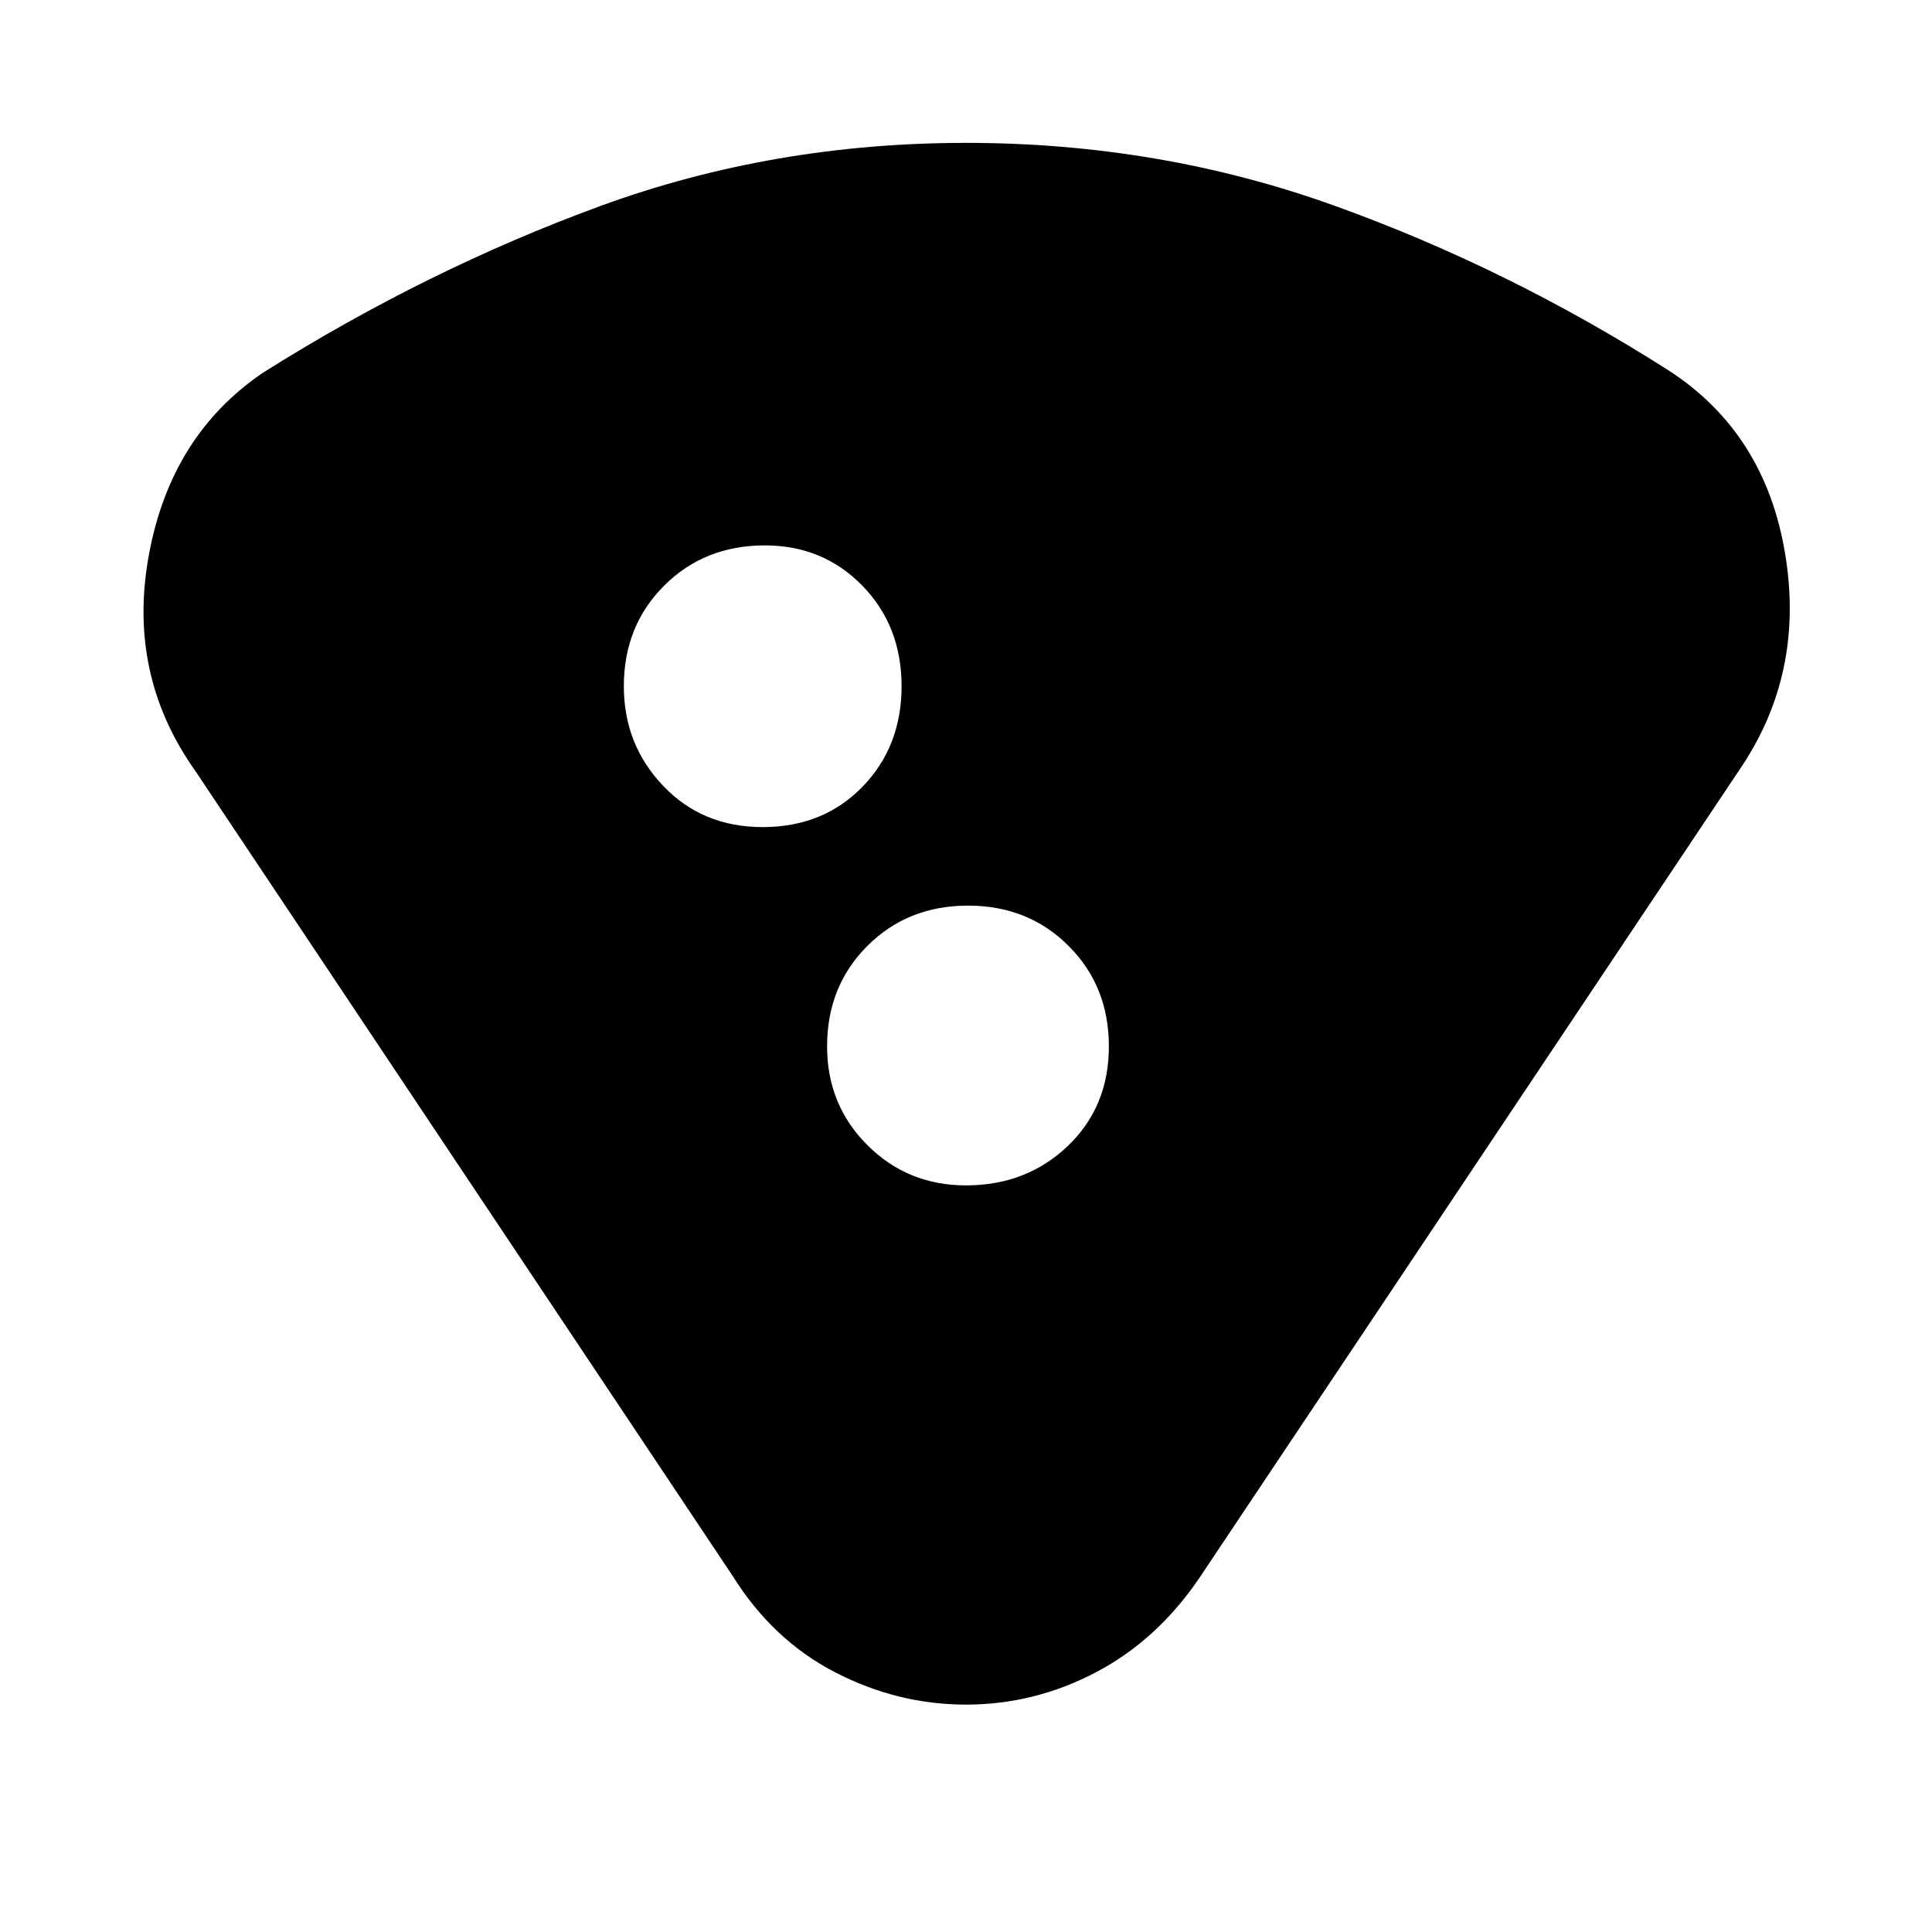 <svg xmlns="http://www.w3.org/2000/svg" height="20" width="20"><path d="M10 17.646Q9.292 17.646 8.646 17.312Q8 16.979 7.583 16.312L2.021 7.979Q1.312 6.979 1.542 5.74Q1.771 4.5 2.729 3.854Q4.417 2.792 6.208 2.135Q8 1.479 10 1.479Q12 1.479 13.802 2.125Q15.604 2.771 17.271 3.833Q18.271 4.479 18.479 5.729Q18.688 6.979 18 7.979L12.417 16.333Q11.979 16.979 11.344 17.312Q10.708 17.646 10 17.646ZM7.896 8.562Q8.521 8.562 8.927 8.146Q9.333 7.729 9.333 7.104Q9.333 6.479 8.927 6.063Q8.521 5.646 7.917 5.646Q7.292 5.646 6.875 6.063Q6.458 6.479 6.458 7.104Q6.458 7.708 6.865 8.135Q7.271 8.562 7.896 8.562ZM10 12.271Q10.625 12.271 11.052 11.865Q11.479 11.458 11.479 10.833Q11.479 10.208 11.062 9.792Q10.646 9.375 10.021 9.375Q9.396 9.375 8.979 9.792Q8.562 10.208 8.562 10.833Q8.562 11.438 8.979 11.854Q9.396 12.271 10 12.271Z"/></svg>